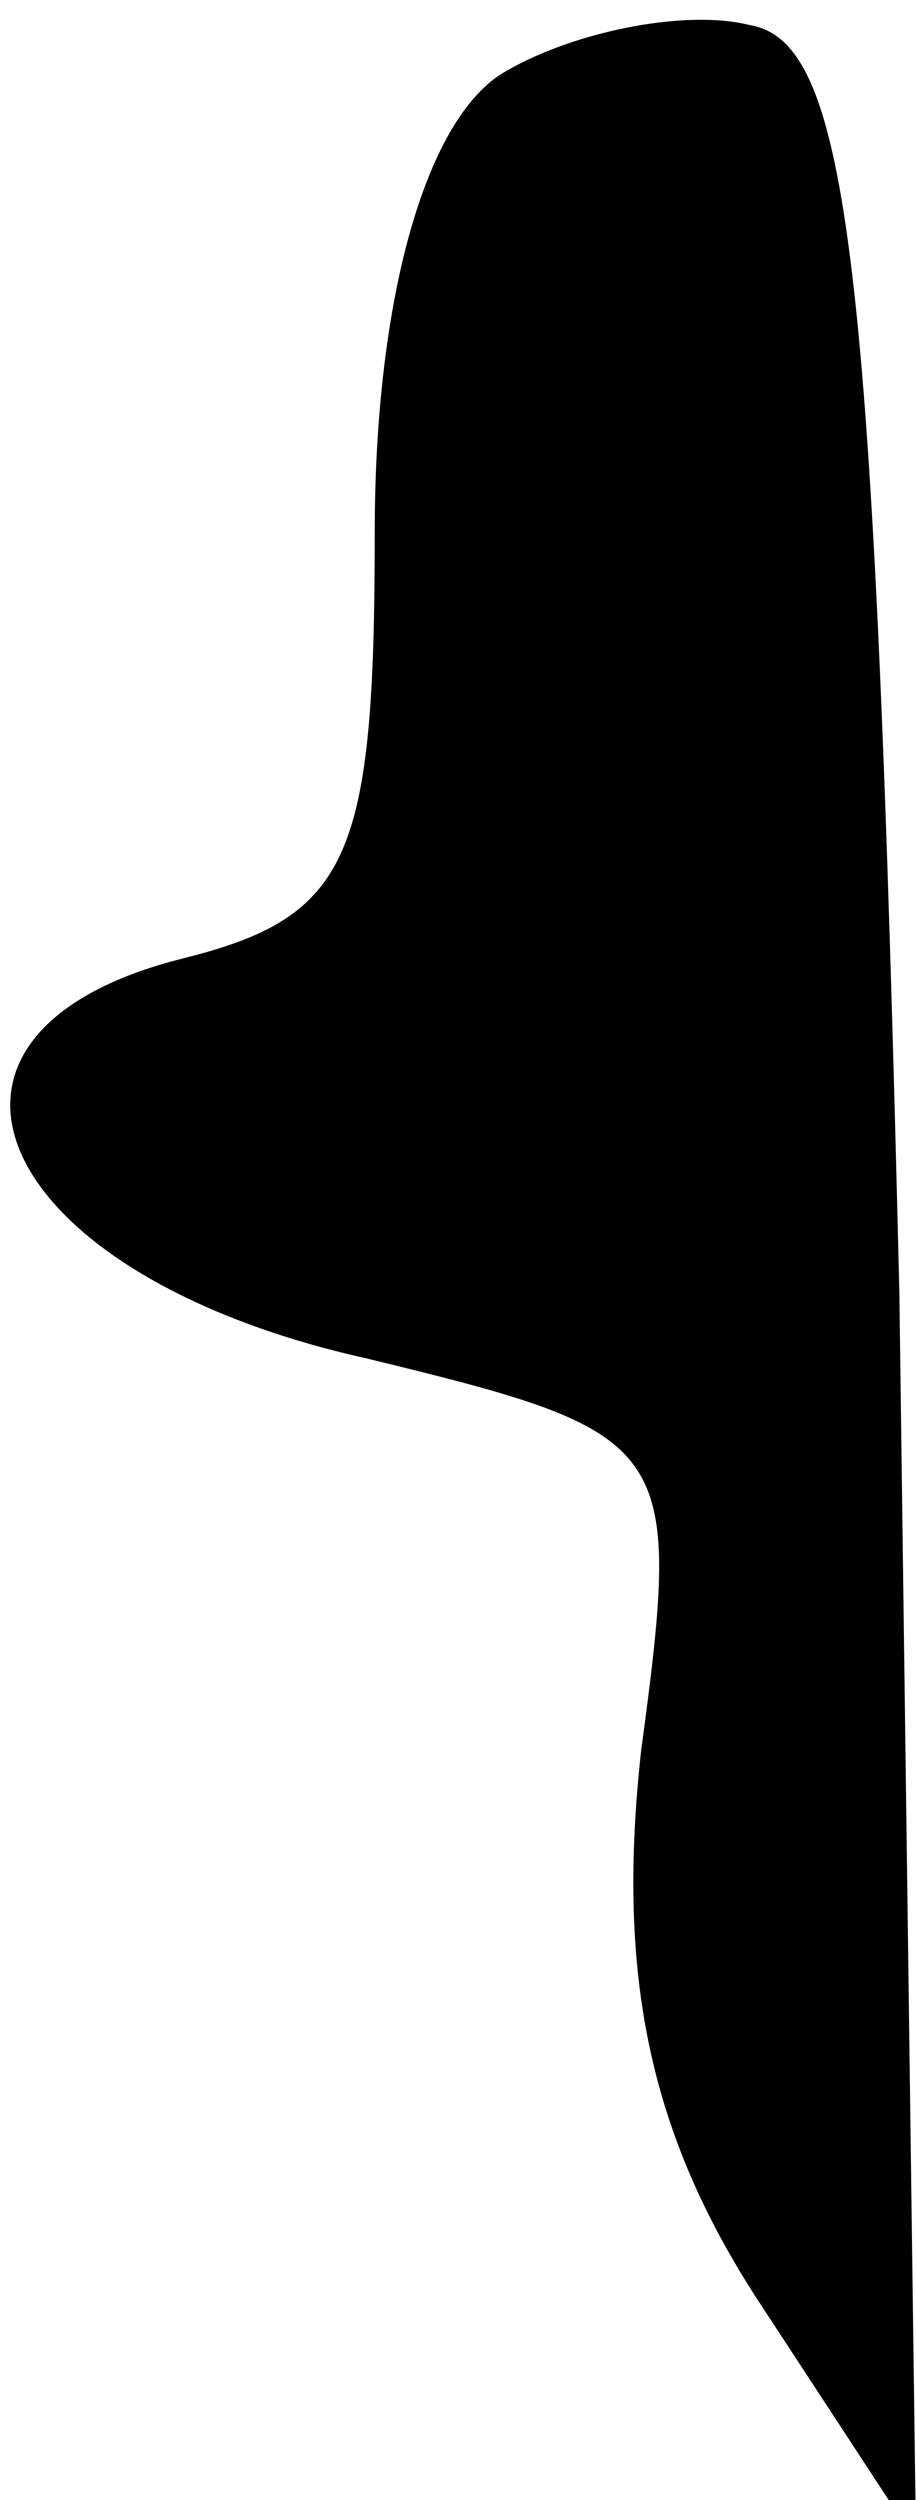 <?xml version="1.0" standalone="no"?>
<!DOCTYPE svg PUBLIC "-//W3C//DTD SVG 20010904//EN"
 "http://www.w3.org/TR/2001/REC-SVG-20010904/DTD/svg10.dtd">
<svg version="1.0" xmlns="http://www.w3.org/2000/svg"
 width="11pt" height="30pt" viewBox="0 0 11 30"
 preserveAspectRatio="xMidYMid meet">
<g transform="translate(0,30) scale(0.1,-0.1)"
fill="#000000" stroke="none">
<path fill="#000000" stroke="none" d="M60 291 c-9 -6 -15 -27 -15 -55 0 -39
-3 -46 -23 -51 -36 -9 -23 -38 22 -48 37 -9 38 -10 33 -47 -3 -27 1 -46 14
-66 l19 -29 -2 150 c-3 124 -6 150 -18 152 -8 2 -22 -1 -30 -6z"/>
</g>
</svg>
